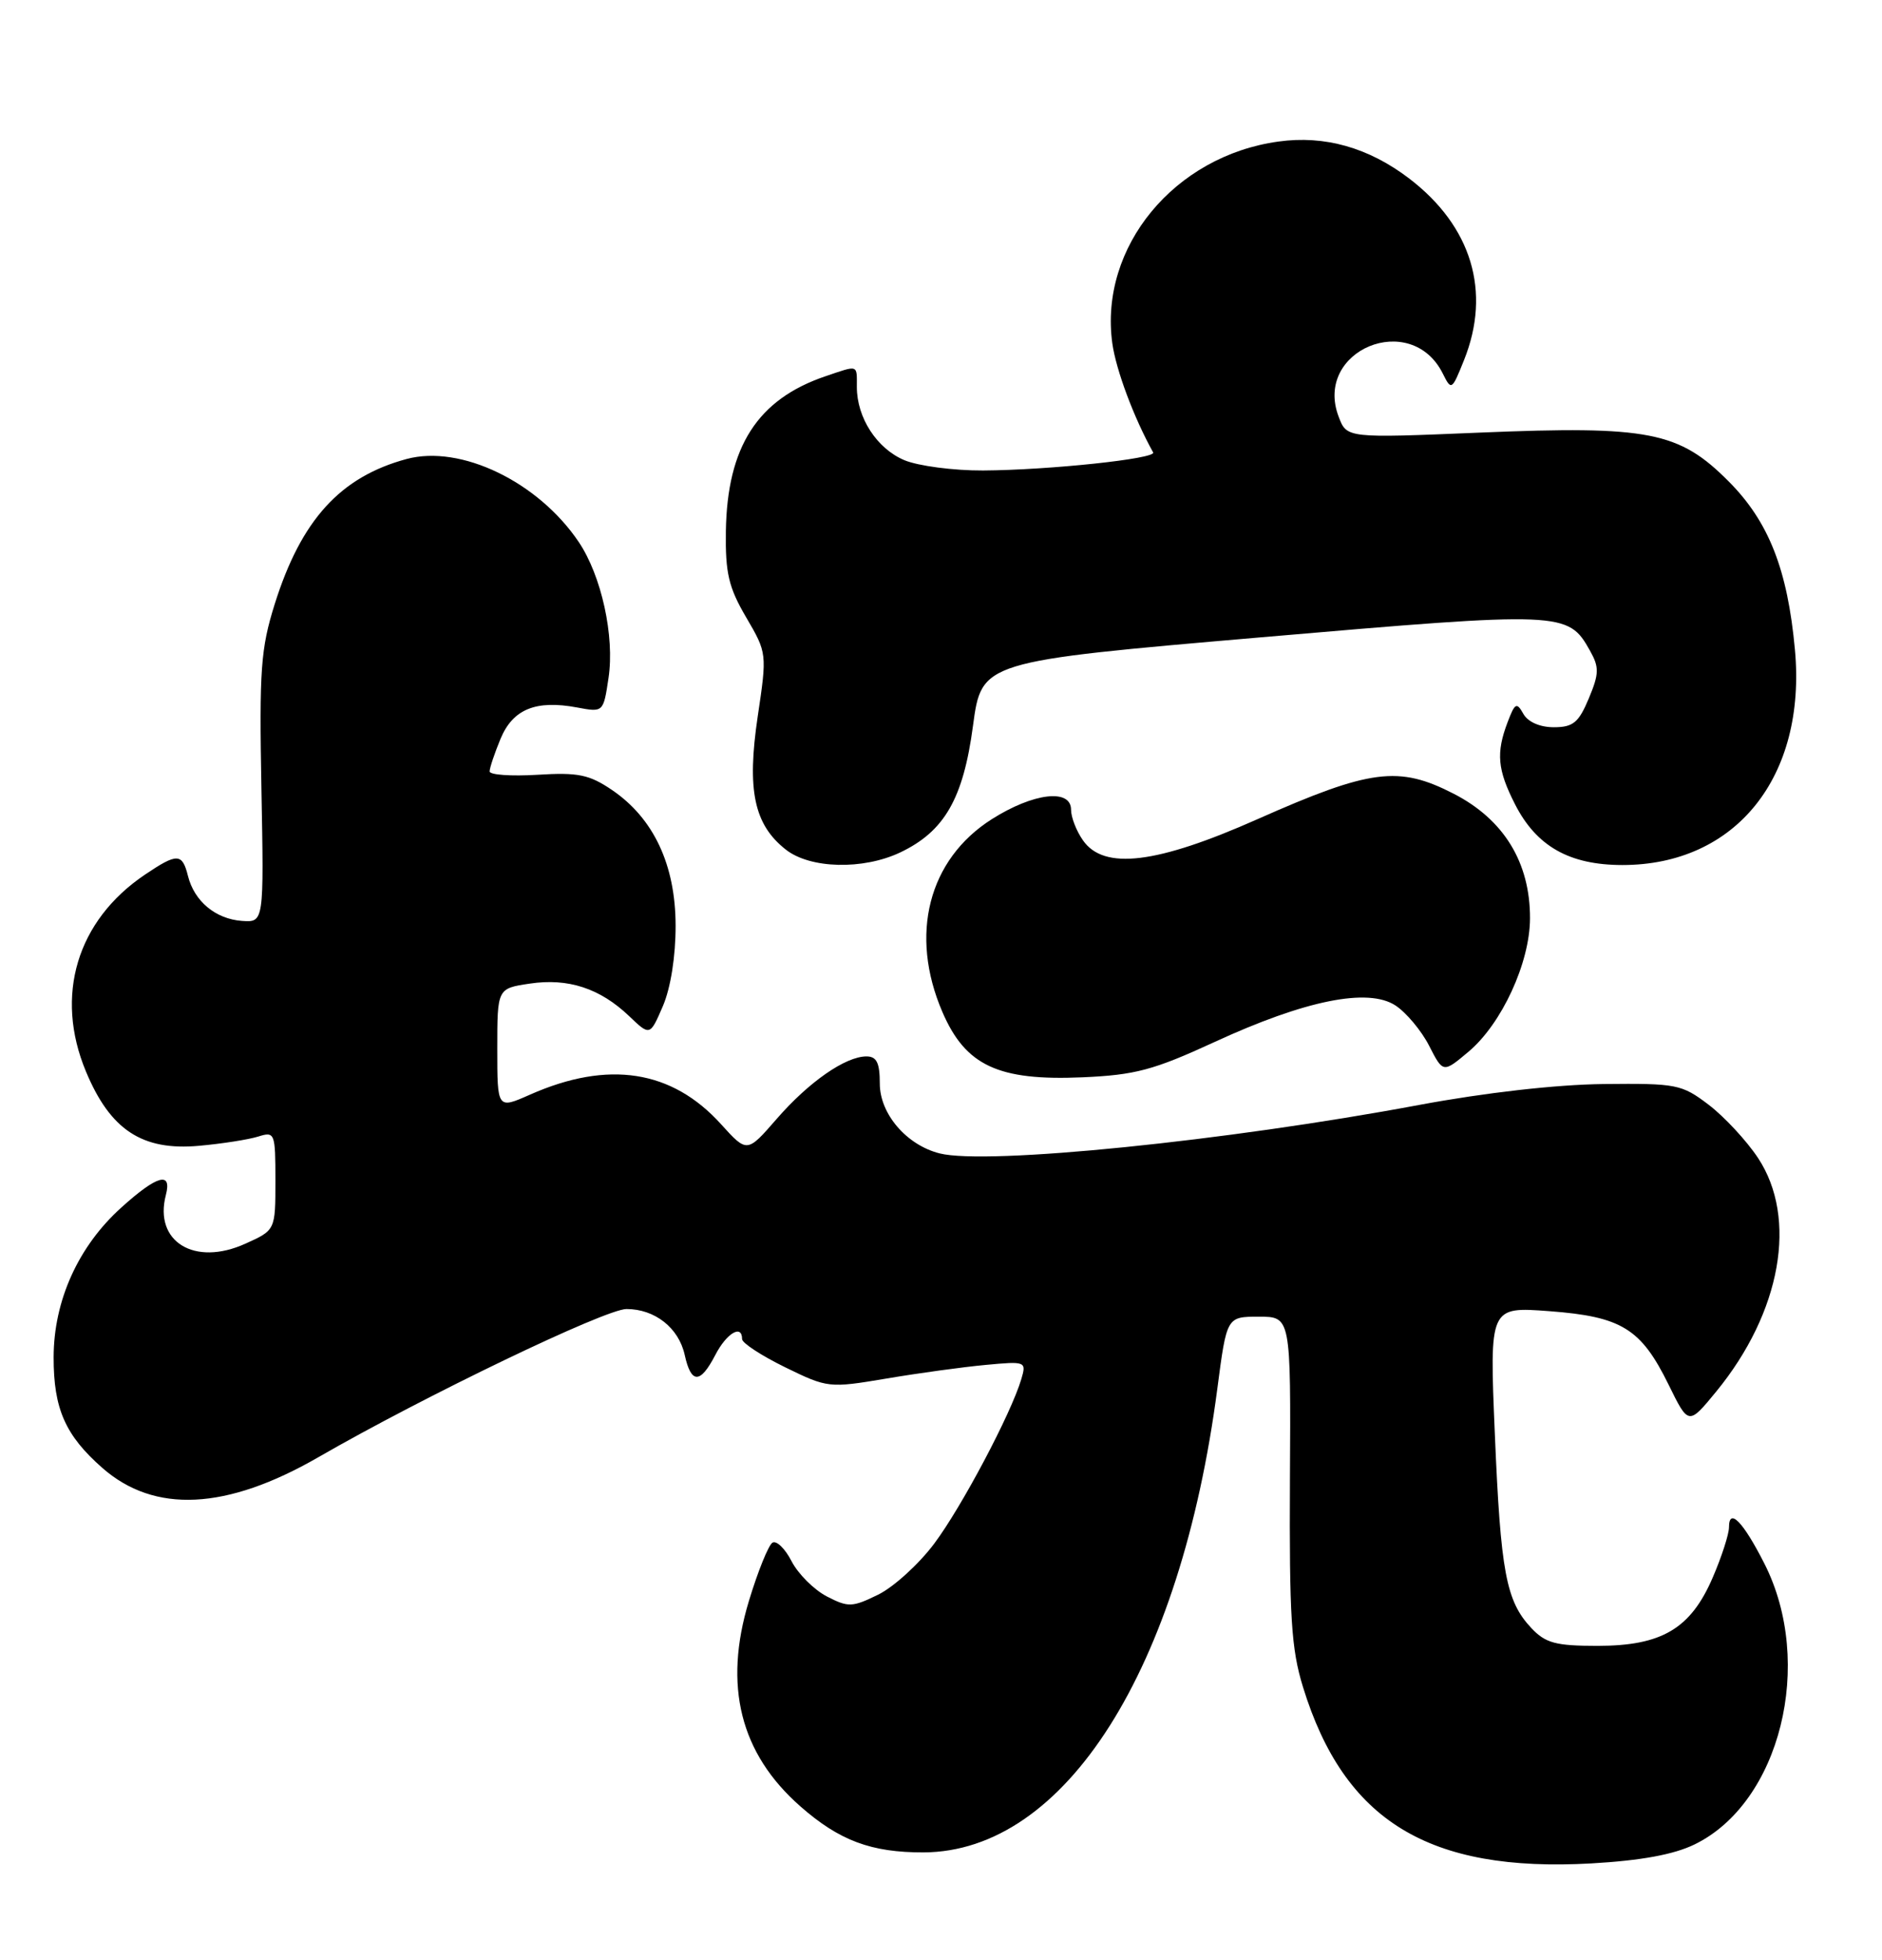 <?xml version="1.0" encoding="UTF-8" standalone="no"?>
<!DOCTYPE svg PUBLIC "-//W3C//DTD SVG 1.1//EN" "http://www.w3.org/Graphics/SVG/1.1/DTD/svg11.dtd" >
<svg xmlns="http://www.w3.org/2000/svg" xmlns:xlink="http://www.w3.org/1999/xlink" version="1.1" viewBox="0 0 246 256">
 <g >
 <path fill="currentColor"
d=" M 221.50 240.94 C 232.69 235.50 237.23 217.28 230.63 204.26 C 227.85 198.78 226.00 196.88 226.00 199.51 C 226.00 200.40 225.05 203.35 223.88 206.06 C 221.00 212.76 217.22 215.00 208.81 215.00 C 203.33 215.00 202.01 214.64 200.15 212.66 C 196.86 209.15 196.15 205.39 195.39 187.25 C 194.69 170.69 194.69 170.69 202.52 171.28 C 211.97 171.99 214.50 173.55 218.11 180.89 C 220.71 186.19 220.71 186.19 224.34 181.77 C 232.82 171.42 235.01 159.15 229.79 151.26 C 228.30 149.01 225.40 145.89 223.36 144.33 C 219.81 141.63 219.16 141.51 209.57 141.61 C 203.40 141.68 194.08 142.74 185.50 144.34 C 160.27 149.06 128.99 152.22 122.82 150.67 C 118.50 149.58 115.00 145.51 115.00 141.55 C 115.00 138.83 114.59 138.00 113.25 138.00 C 110.50 138.01 105.70 141.35 101.50 146.19 C 97.65 150.61 97.65 150.61 94.26 146.87 C 87.84 139.76 79.51 138.47 69.29 142.99 C 65.00 144.89 65.00 144.89 65.00 137.01 C 65.00 129.12 65.00 129.12 69.25 128.49 C 74.26 127.74 78.42 129.10 82.23 132.73 C 84.96 135.34 84.96 135.34 86.65 131.42 C 87.67 129.03 88.32 124.91 88.31 120.88 C 88.29 112.96 85.43 106.89 80.00 103.20 C 77.02 101.18 75.56 100.88 70.25 101.21 C 66.81 101.42 64.00 101.22 64.00 100.77 C 64.00 100.31 64.65 98.39 65.43 96.50 C 67.05 92.63 70.04 91.41 75.44 92.42 C 78.86 93.06 78.87 93.06 79.54 88.57 C 80.36 83.13 78.62 75.21 75.64 70.79 C 70.34 62.93 60.22 58.06 53.15 59.96 C 44.48 62.30 39.37 67.91 35.91 78.91 C 34.08 84.74 33.88 87.51 34.17 103.00 C 34.50 120.50 34.50 120.50 31.63 120.30 C 28.18 120.05 25.40 117.74 24.57 114.43 C 23.82 111.43 23.17 111.41 18.94 114.26 C 10.05 120.25 7.10 130.06 11.23 139.96 C 14.41 147.60 18.58 150.35 26.00 149.68 C 29.02 149.41 32.51 148.86 33.75 148.47 C 35.92 147.79 36.00 147.98 36.00 154.23 C 36.00 160.70 36.00 160.70 32.06 162.47 C 25.42 165.47 20.09 162.20 21.68 156.11 C 22.50 152.97 20.53 153.52 15.85 157.75 C 10.23 162.81 7.02 169.91 7.01 177.30 C 7.00 184.02 8.53 187.50 13.37 191.75 C 20.19 197.74 29.59 197.28 41.59 190.37 C 55.43 182.39 79.13 171.00 81.89 171.00 C 85.60 171.00 88.72 173.46 89.50 177.00 C 90.34 180.80 91.53 180.80 93.50 177.00 C 94.98 174.14 97.00 172.95 97.00 174.93 C 97.00 175.44 99.53 177.09 102.63 178.61 C 108.18 181.32 108.37 181.34 115.88 180.08 C 120.07 179.37 125.91 178.57 128.85 178.30 C 134.08 177.81 134.18 177.85 133.50 180.15 C 132.15 184.69 125.70 196.86 122.11 201.65 C 120.11 204.32 116.82 207.31 114.79 208.31 C 111.40 209.97 110.88 209.99 108.07 208.54 C 106.40 207.67 104.33 205.61 103.47 203.95 C 102.62 202.29 101.49 201.20 100.97 201.52 C 100.45 201.84 99.06 205.27 97.89 209.14 C 94.53 220.21 96.75 229.06 104.62 235.97 C 109.72 240.45 113.89 242.00 120.72 241.98 C 139.24 241.90 154.31 218.13 159.12 181.40 C 160.35 172.00 160.35 172.00 164.54 172.00 C 168.73 172.00 168.73 172.00 168.61 193.25 C 168.52 211.19 168.78 215.42 170.32 220.39 C 175.71 237.87 186.75 244.61 208.00 243.42 C 214.47 243.05 218.77 242.27 221.50 240.94 Z  M 158.71 136.14 C 170.59 130.66 178.82 129.00 182.41 131.35 C 183.81 132.27 185.79 134.63 186.80 136.60 C 188.63 140.18 188.63 140.18 191.96 137.38 C 196.30 133.73 199.98 125.75 199.99 119.96 C 200.01 112.66 196.56 107.04 190.00 103.68 C 182.82 99.99 179.12 100.47 164.39 107.00 C 151.20 112.86 144.30 113.70 141.56 109.78 C 140.70 108.56 140.00 106.76 140.00 105.78 C 140.00 102.98 135.07 103.57 129.64 107.01 C 121.35 112.27 118.83 122.09 123.18 132.19 C 126.20 139.21 130.49 141.21 141.50 140.73 C 148.38 140.43 150.78 139.79 158.71 136.14 Z  M 117.66 111.36 C 123.45 108.61 125.91 104.34 127.18 94.82 C 128.31 86.40 128.31 86.40 164.88 83.25 C 204.37 79.85 204.96 79.88 207.83 85.00 C 209.05 87.17 209.03 88.00 207.67 91.25 C 206.35 94.40 205.62 95.00 203.10 95.00 C 201.28 95.00 199.71 94.31 199.12 93.25 C 198.25 91.70 198.02 91.82 197.07 94.32 C 195.53 98.36 195.73 100.55 198.04 105.08 C 200.84 110.56 205.14 112.99 212.05 113.00 C 226.89 113.01 236.14 101.47 234.62 84.88 C 233.66 74.40 231.19 68.14 225.97 62.90 C 219.48 56.37 215.52 55.60 193.49 56.51 C 176.04 57.24 176.04 57.24 174.98 54.44 C 171.67 45.75 184.44 40.47 188.59 48.80 C 189.71 51.05 189.78 51.00 191.37 47.03 C 194.95 38.10 192.36 29.55 184.20 23.32 C 178.90 19.28 173.15 17.65 167.11 18.49 C 153.49 20.36 143.67 32.28 145.39 44.83 C 145.87 48.31 148.21 54.58 150.73 59.10 C 151.19 59.92 137.11 61.41 128.50 61.46 C 124.65 61.48 120.02 60.87 118.20 60.11 C 114.61 58.59 112.00 54.57 112.00 50.55 C 112.00 47.59 112.26 47.67 107.90 49.15 C 99.02 52.16 95.05 58.35 94.88 69.39 C 94.80 74.85 95.24 76.74 97.53 80.64 C 100.26 85.30 100.27 85.37 99.04 93.61 C 97.61 103.22 98.56 107.72 102.71 110.98 C 105.89 113.49 112.80 113.66 117.66 111.36 Z "/>
</g>
</svg>